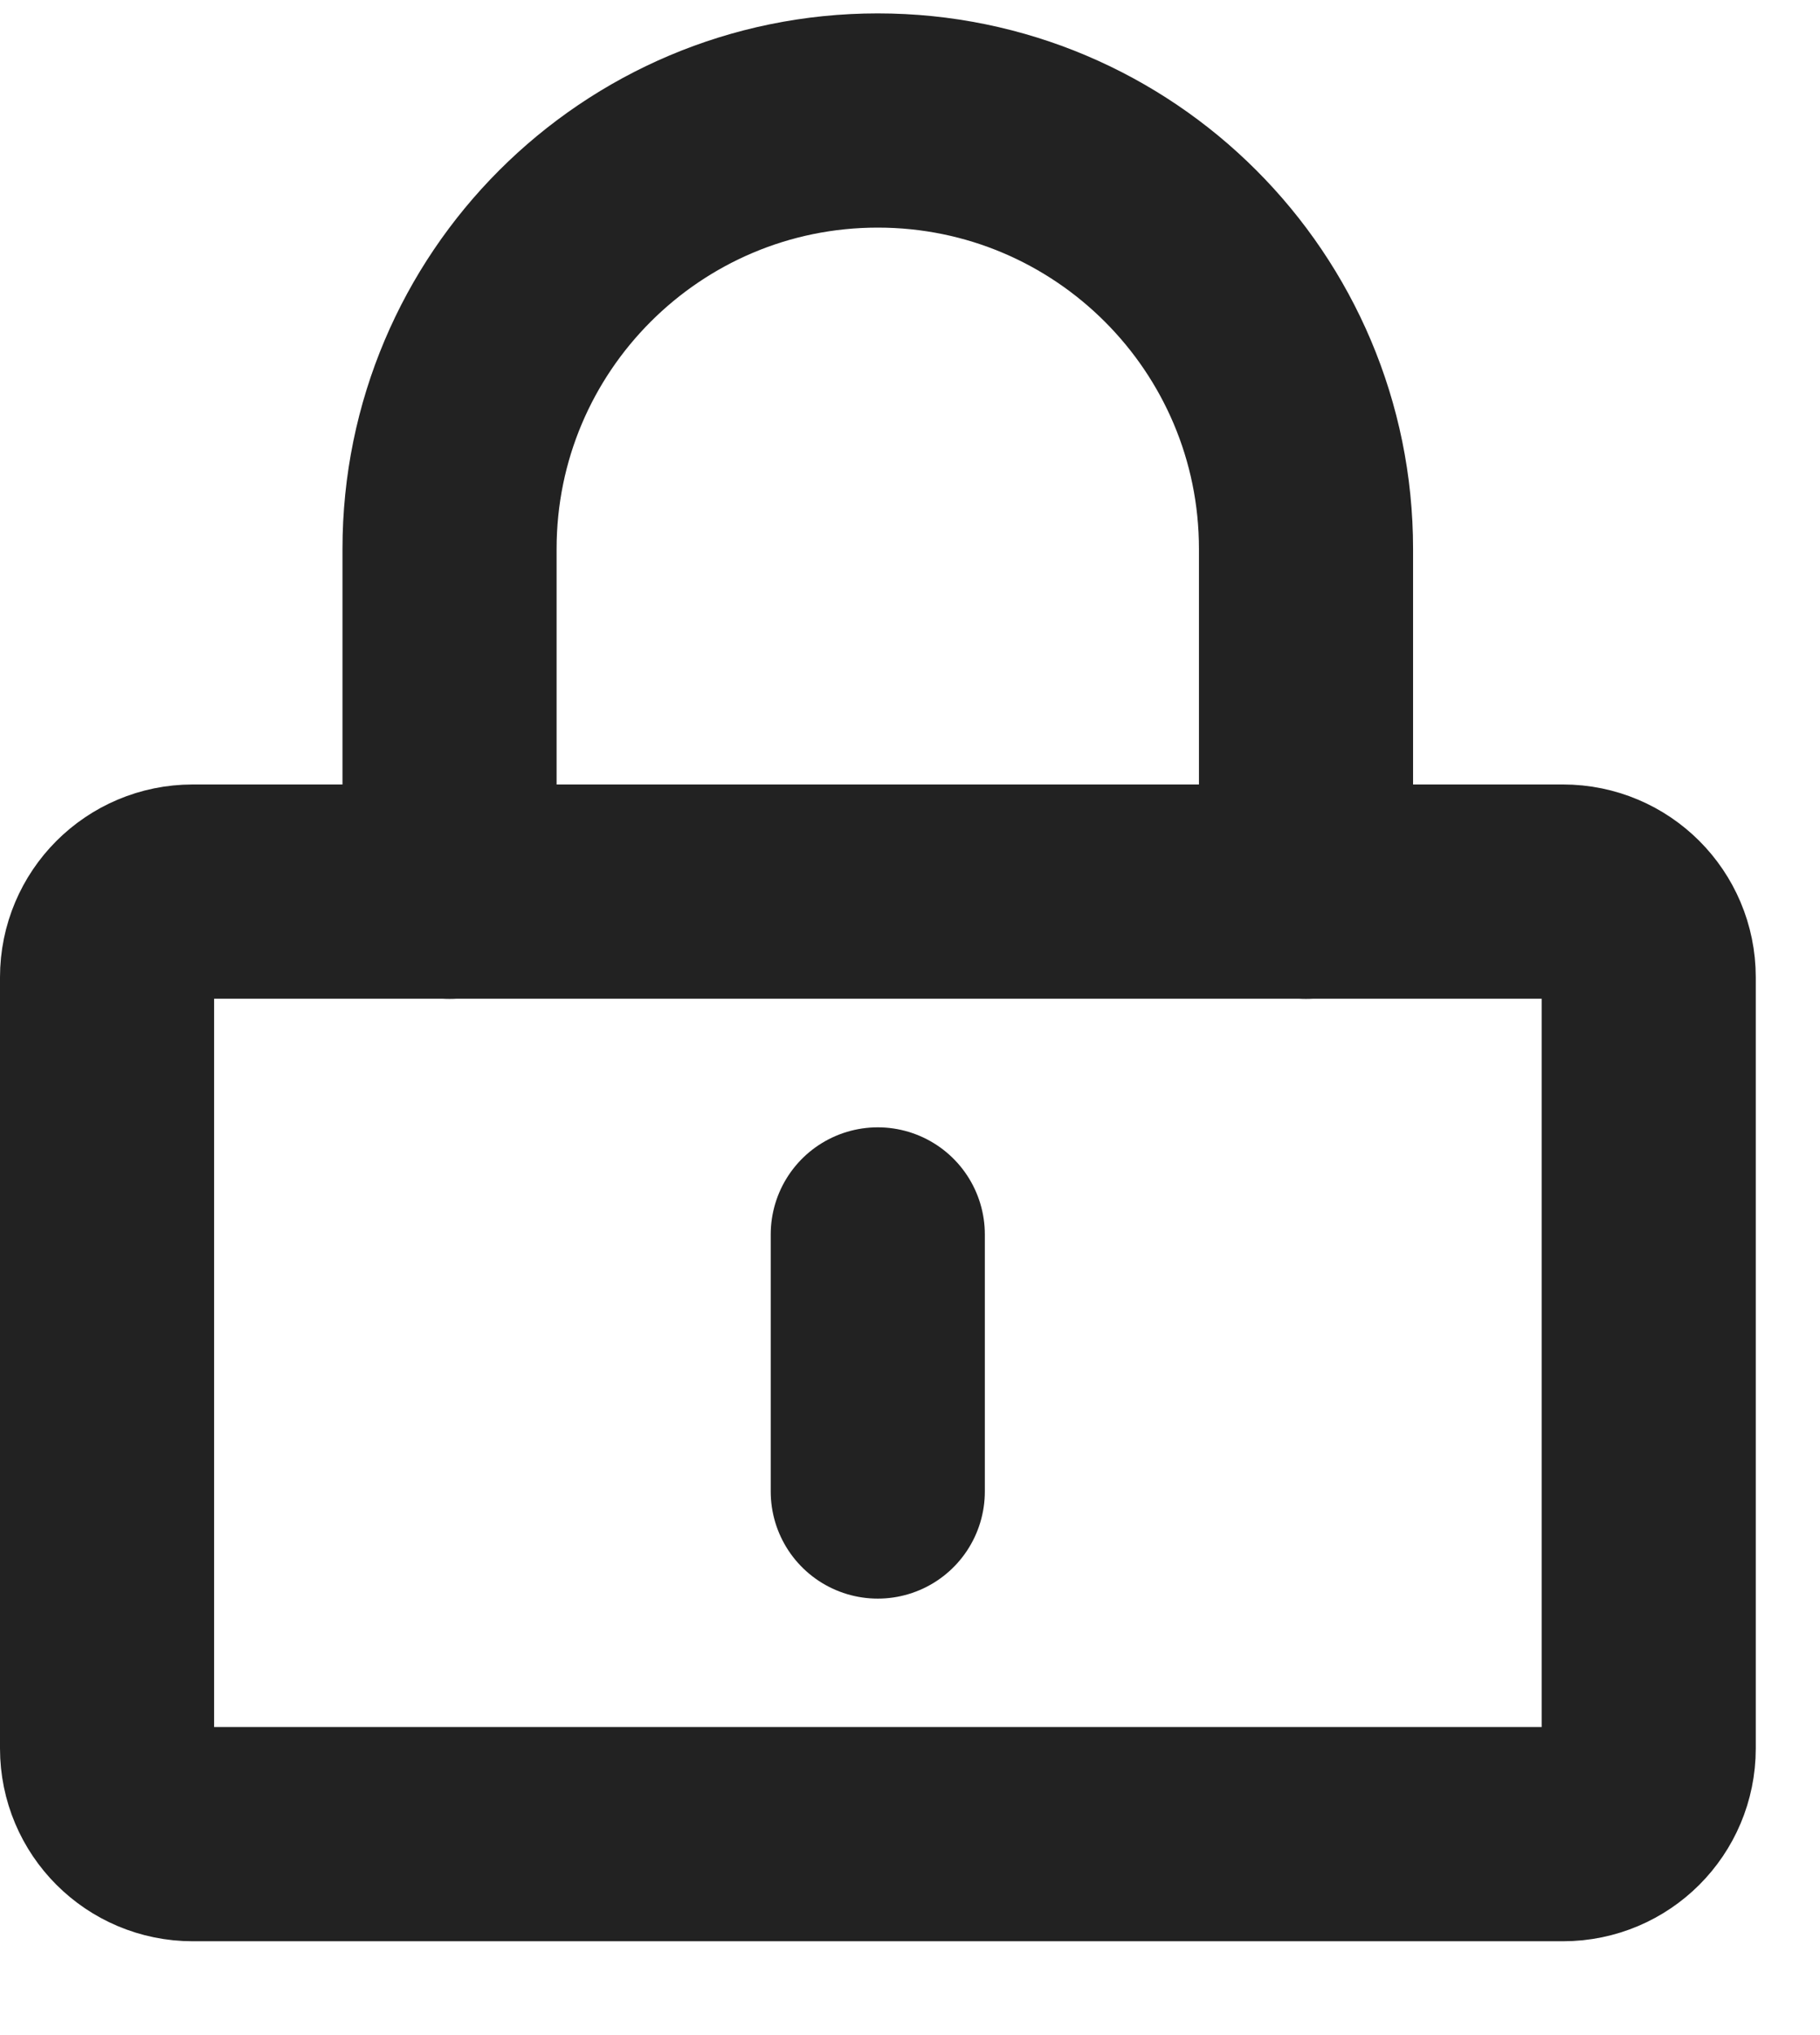 <svg width="17" height="19" viewBox="0 0 17 19" fill="none" xmlns="http://www.w3.org/2000/svg">
<path d="M14.6 8.324H1.8C1.358 8.324 1 8.682 1 9.124V16.324C1 16.766 1.358 17.124 1.8 17.124H14.6C15.042 17.124 15.4 16.766 15.4 16.324V9.124C15.4 8.682 15.042 8.324 14.6 8.324Z" stroke="#222222" stroke-width="2" stroke-linejoin="round"/>
<path d="M4.199 8.325V5.125C4.199 2.916 5.99 1.125 8.199 1.125C10.408 1.125 12.199 2.916 12.199 5.125V8.325" stroke="#222222" stroke-width="2" stroke-linecap="round" stroke-linejoin="round"/>
<path d="M8.199 11.525V13.925" stroke="#222222" stroke-width="2" stroke-linecap="round" stroke-linejoin="round"/>
</svg>
